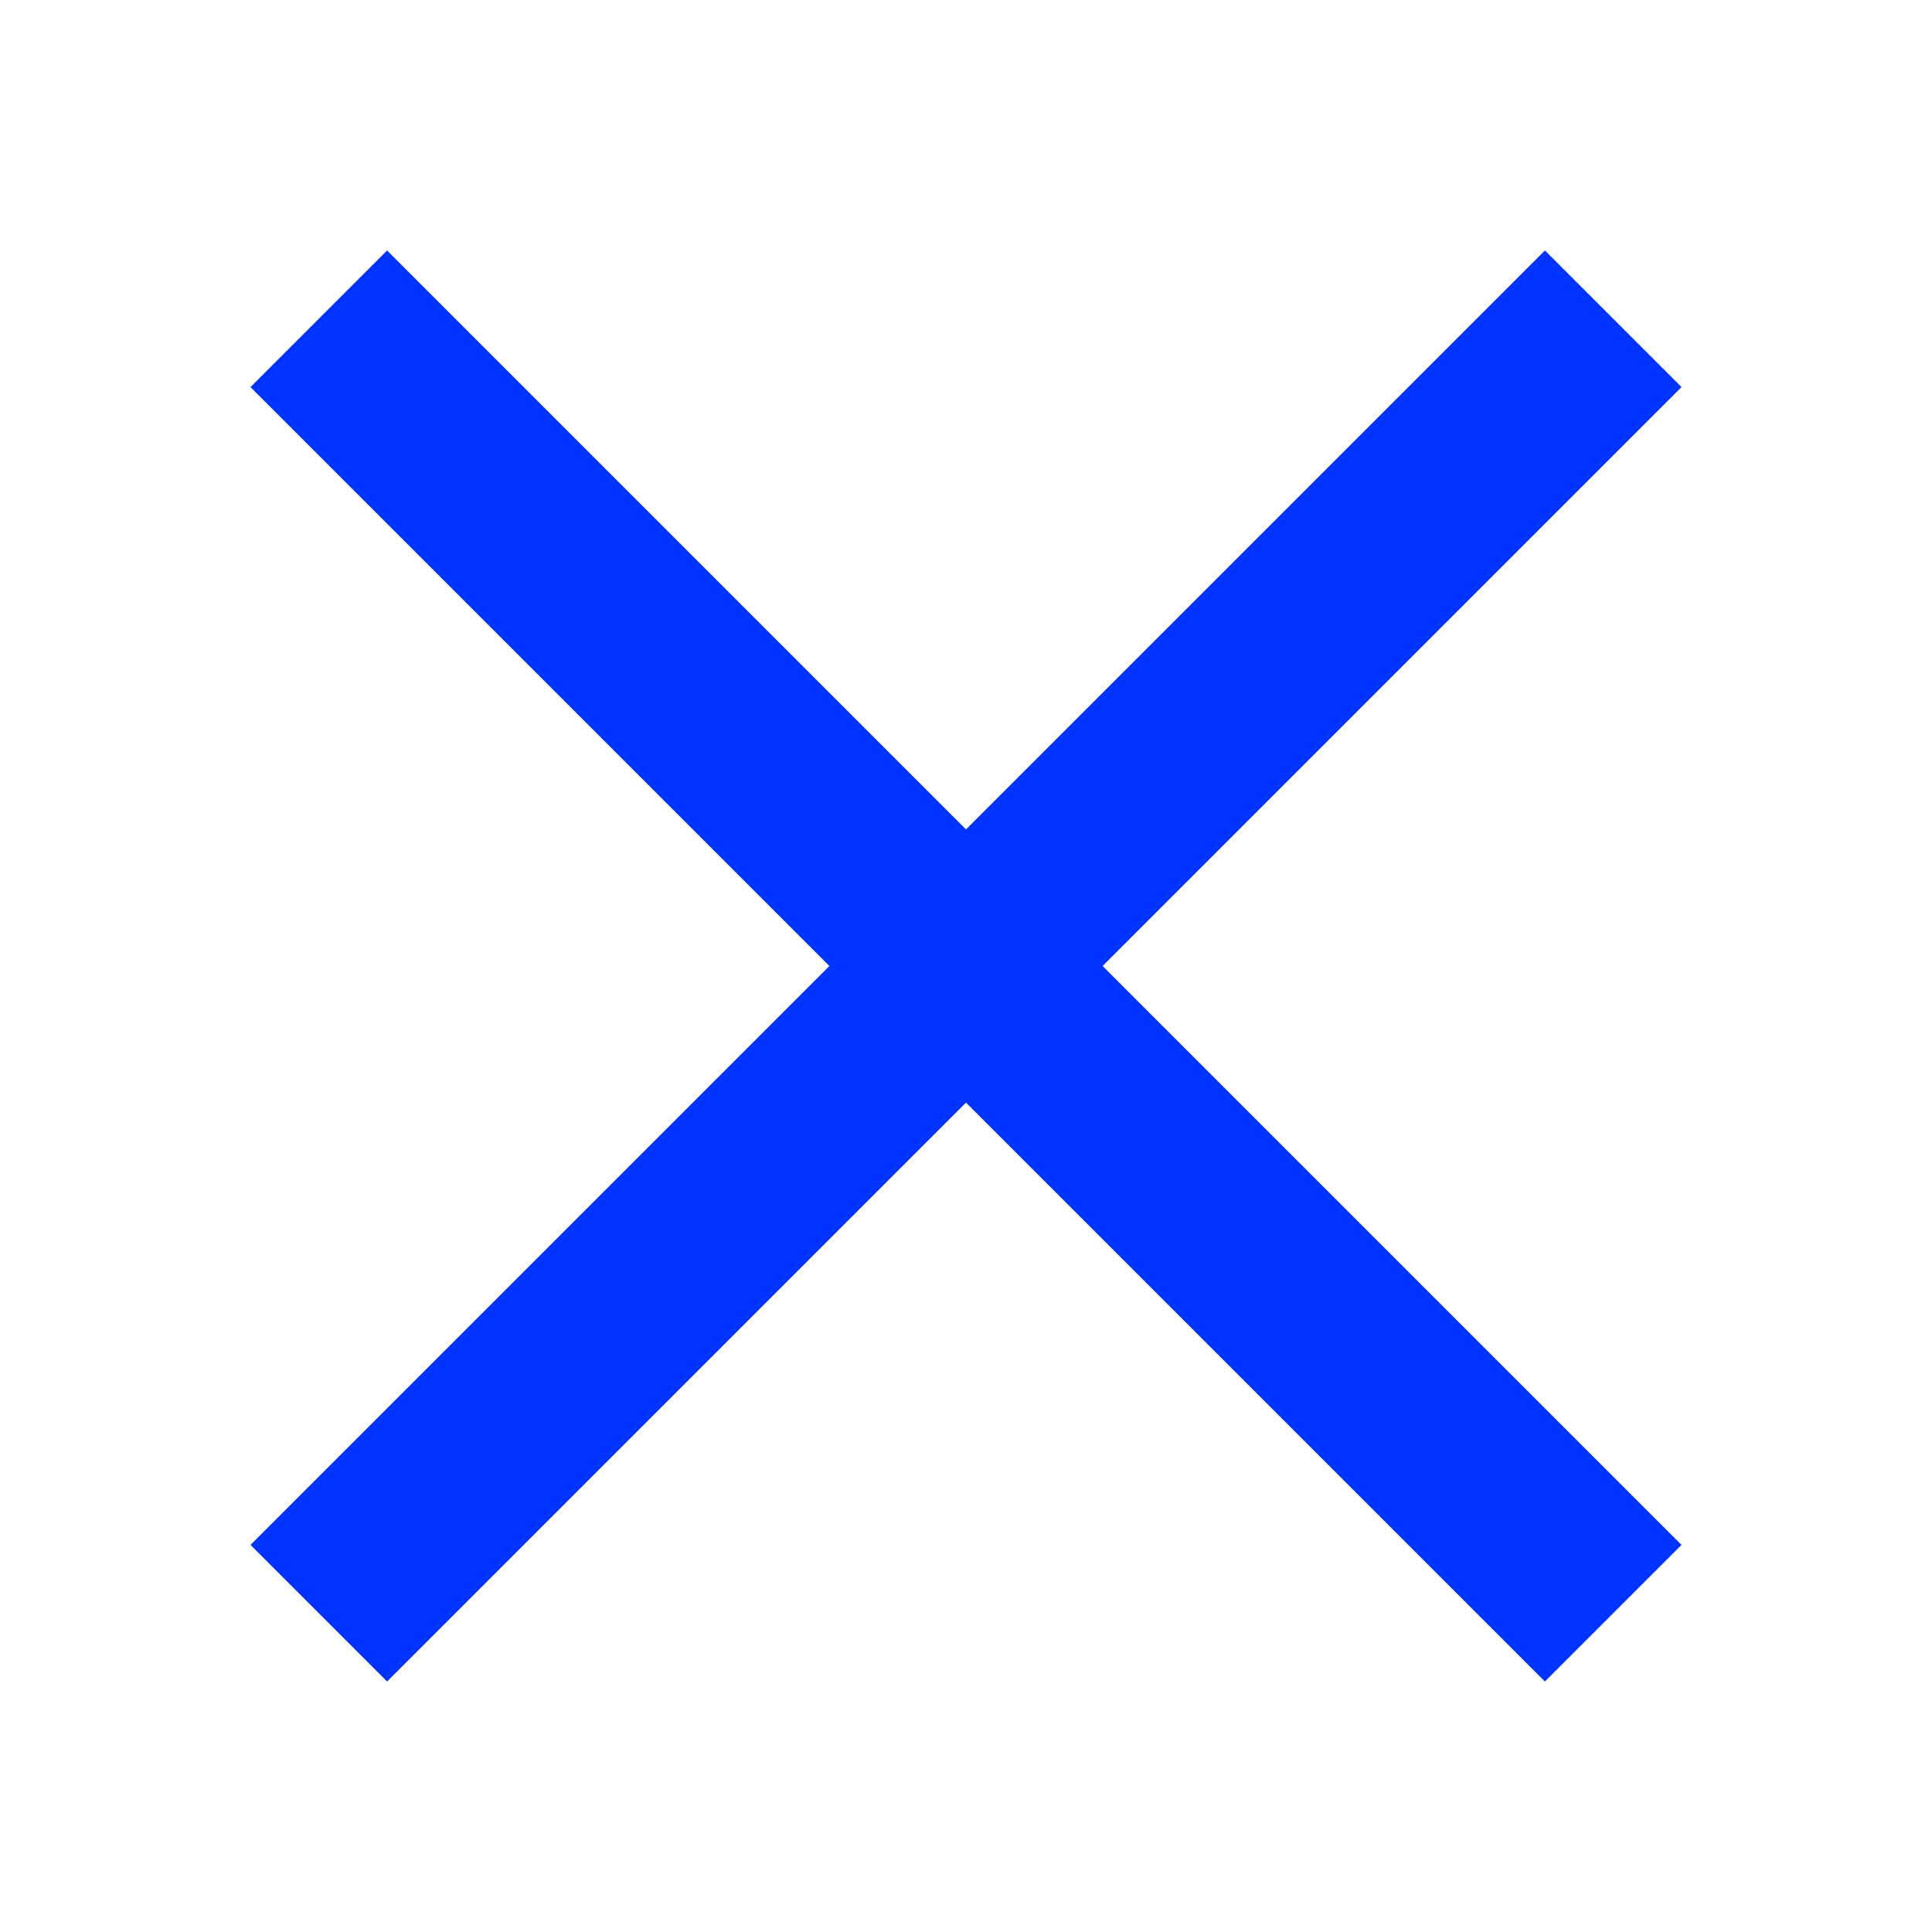 <?xml version="1.0" encoding="utf-8"?>
<!-- Generator: Adobe Illustrator 28.0.0, SVG Export Plug-In . SVG Version: 6.00 Build 0)  -->
<svg version="1.1" id="Layer_1" xmlns="http://www.w3.org/2000/svg" xmlns:xlink="http://www.w3.org/1999/xlink" x="0px" y="0px"
	 viewBox="0 0 100 100" style="enable-background:new 0 0 100 100;" xml:space="preserve">
<style type="text/css">
	.st0{fill:none;stroke:#0033FF;stroke-width:10;stroke-miterlimit:10;}
</style>
<line class="st0" x1="16.5" y1="16.5" x2="83.5" y2="83.5"/>
<line class="st0" x1="83.5" y1="16.5" x2="16.5" y2="83.5"/>
</svg>
